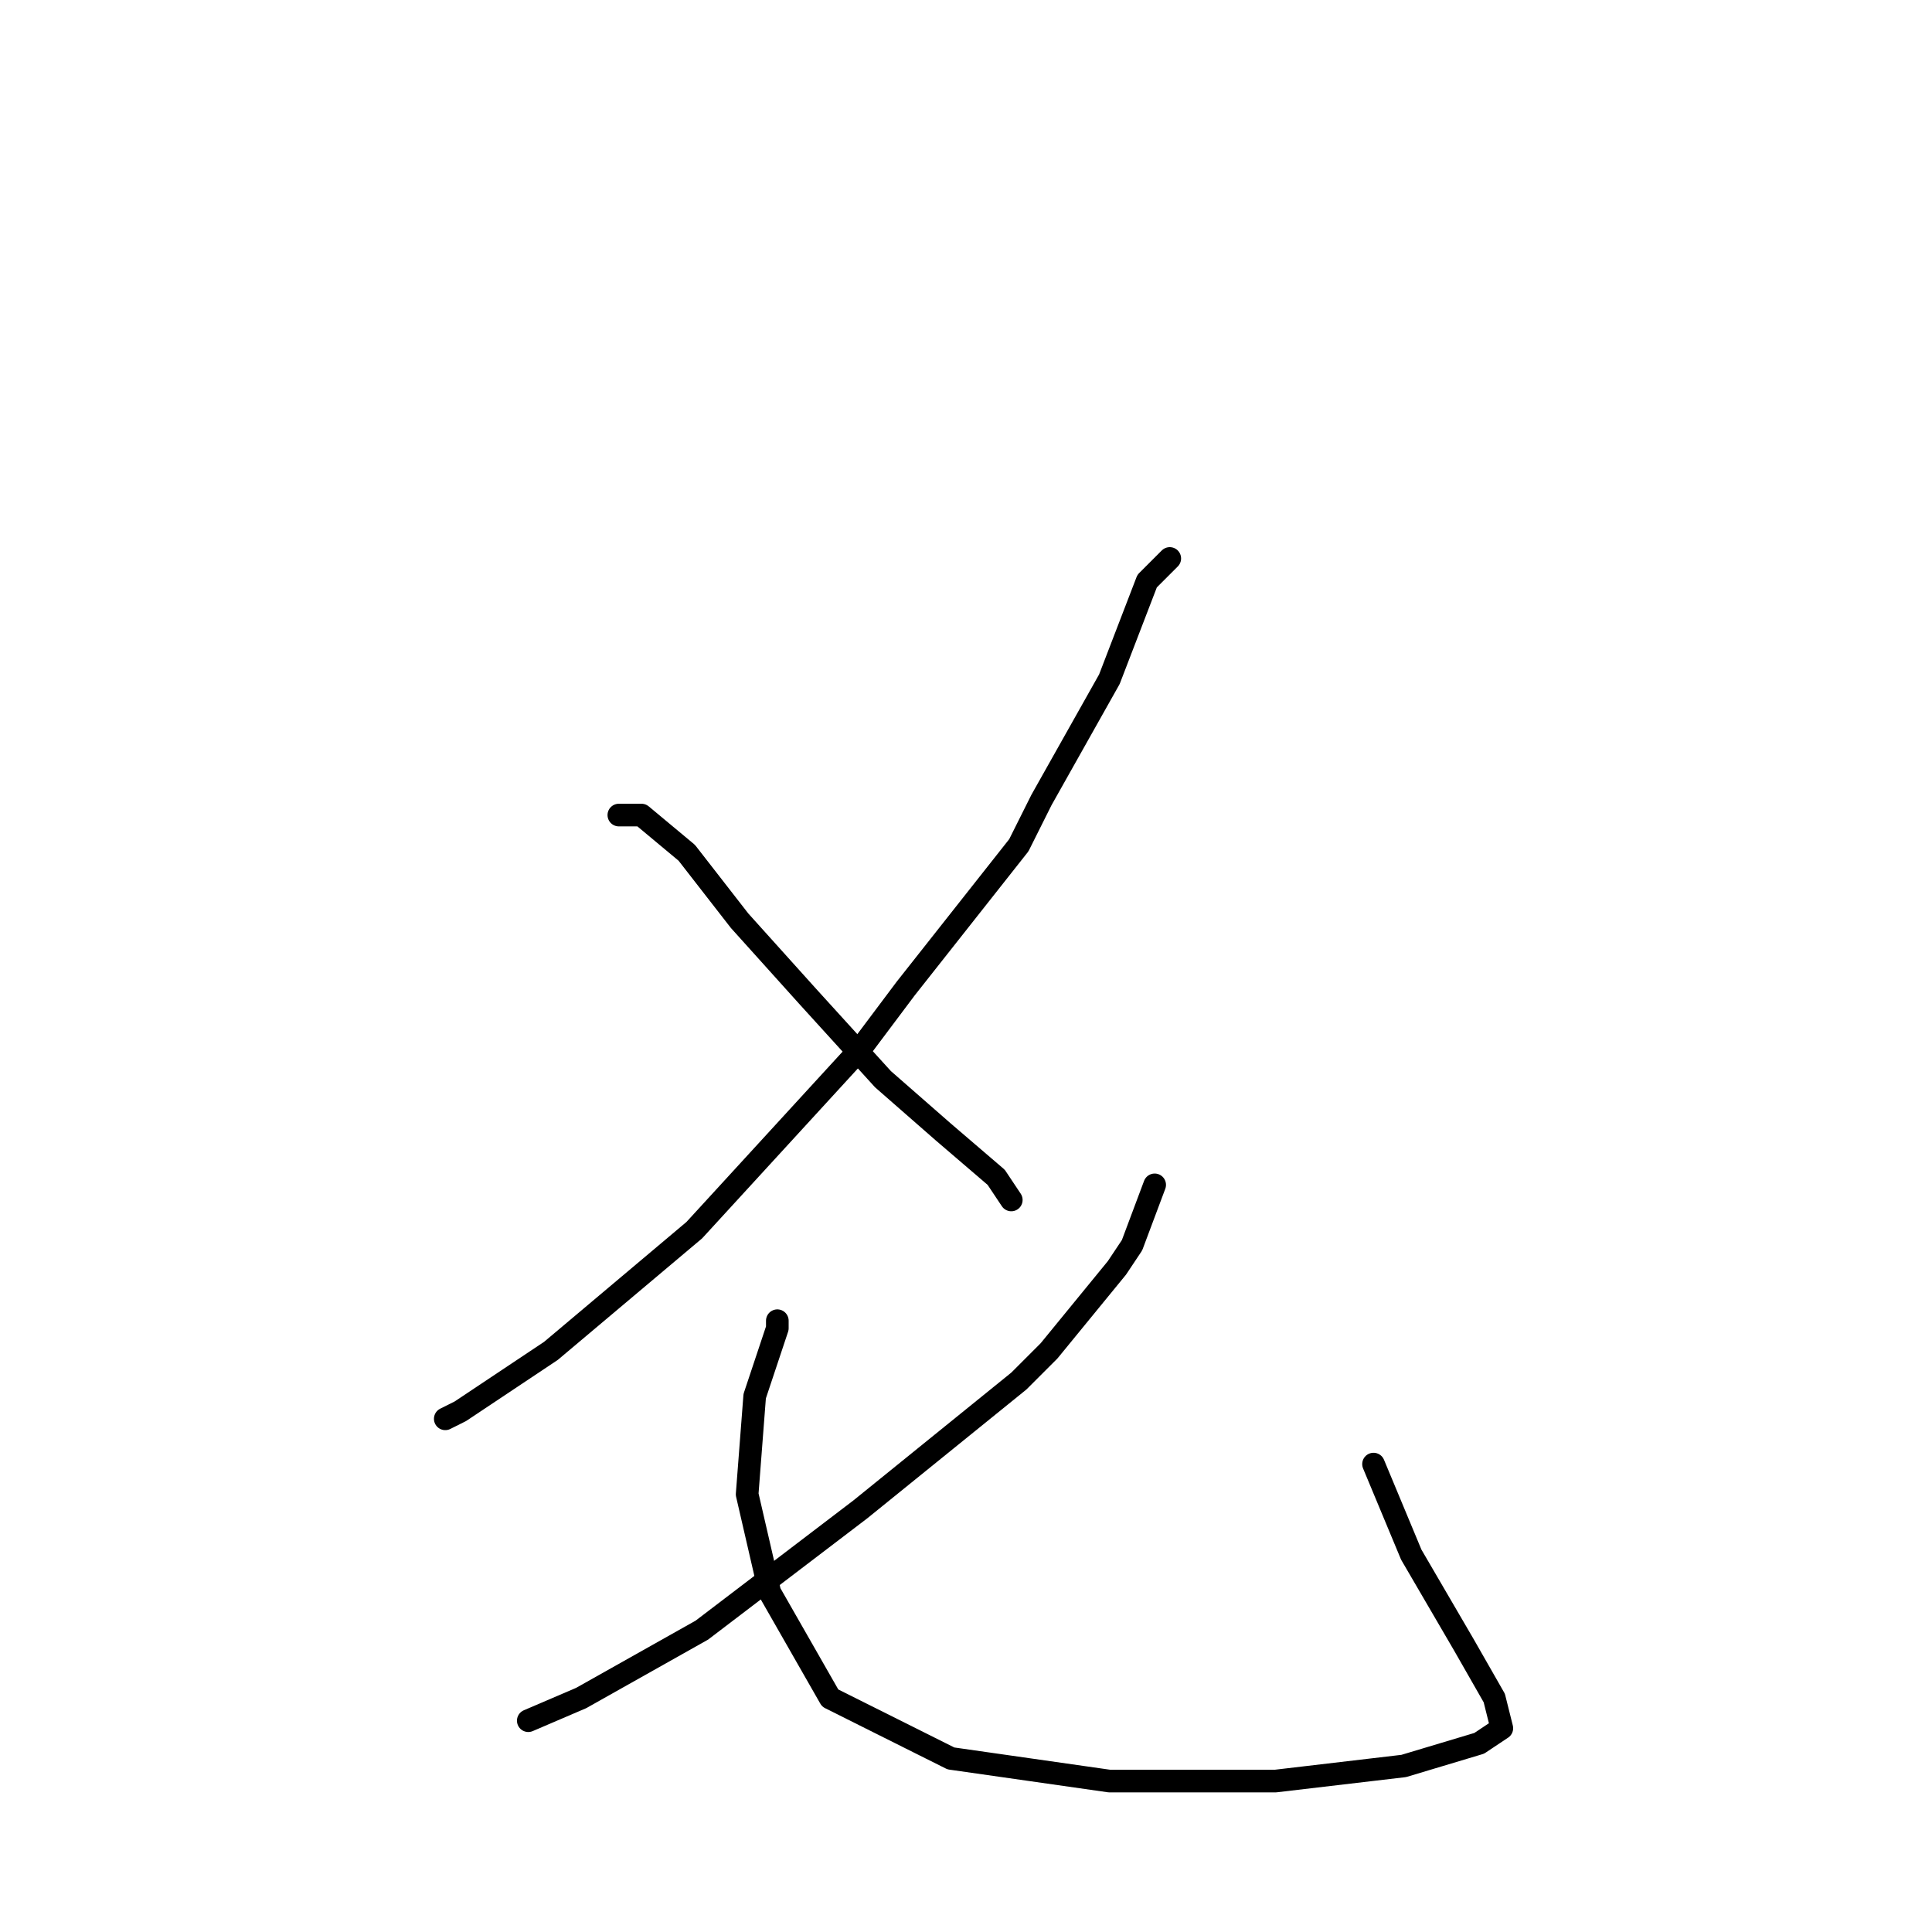 <?xml version="1.0" standalone="no"?>
    <svg width="256" height="256" xmlns="http://www.w3.org/2000/svg" version="1.1">
    <polyline stroke="black" stroke-width="3" stroke-linecap="round" fill="transparent" stroke-linejoin="round" points="155 74 152 77 147 90 138 106 135 112 120 131 114 139 92 163 73 179 61 187 59 188 59 188 " />
        <polyline stroke="black" stroke-width="3" stroke-linecap="round" fill="transparent" stroke-linejoin="round" points="82 108 85 108 91 113 98 122 107 132 117 143 125 150 132 156 134 159 134 159 " />
        <polyline stroke="black" stroke-width="3" stroke-linecap="round" fill="transparent" stroke-linejoin="round" points="153 157 150 165 148 168 139 179 135 183 114 200 93 216 77 225 70 228 70 228 " />
        <polyline stroke="black" stroke-width="3" stroke-linecap="round" fill="transparent" stroke-linejoin="round" points="103 175 103 176 100 185 99 198 102 211 110 225 126 233 147 236 169 236 186 234 196 231 199 229 198 225 194 218 187 206 182 194 182 194 " />
        </svg>